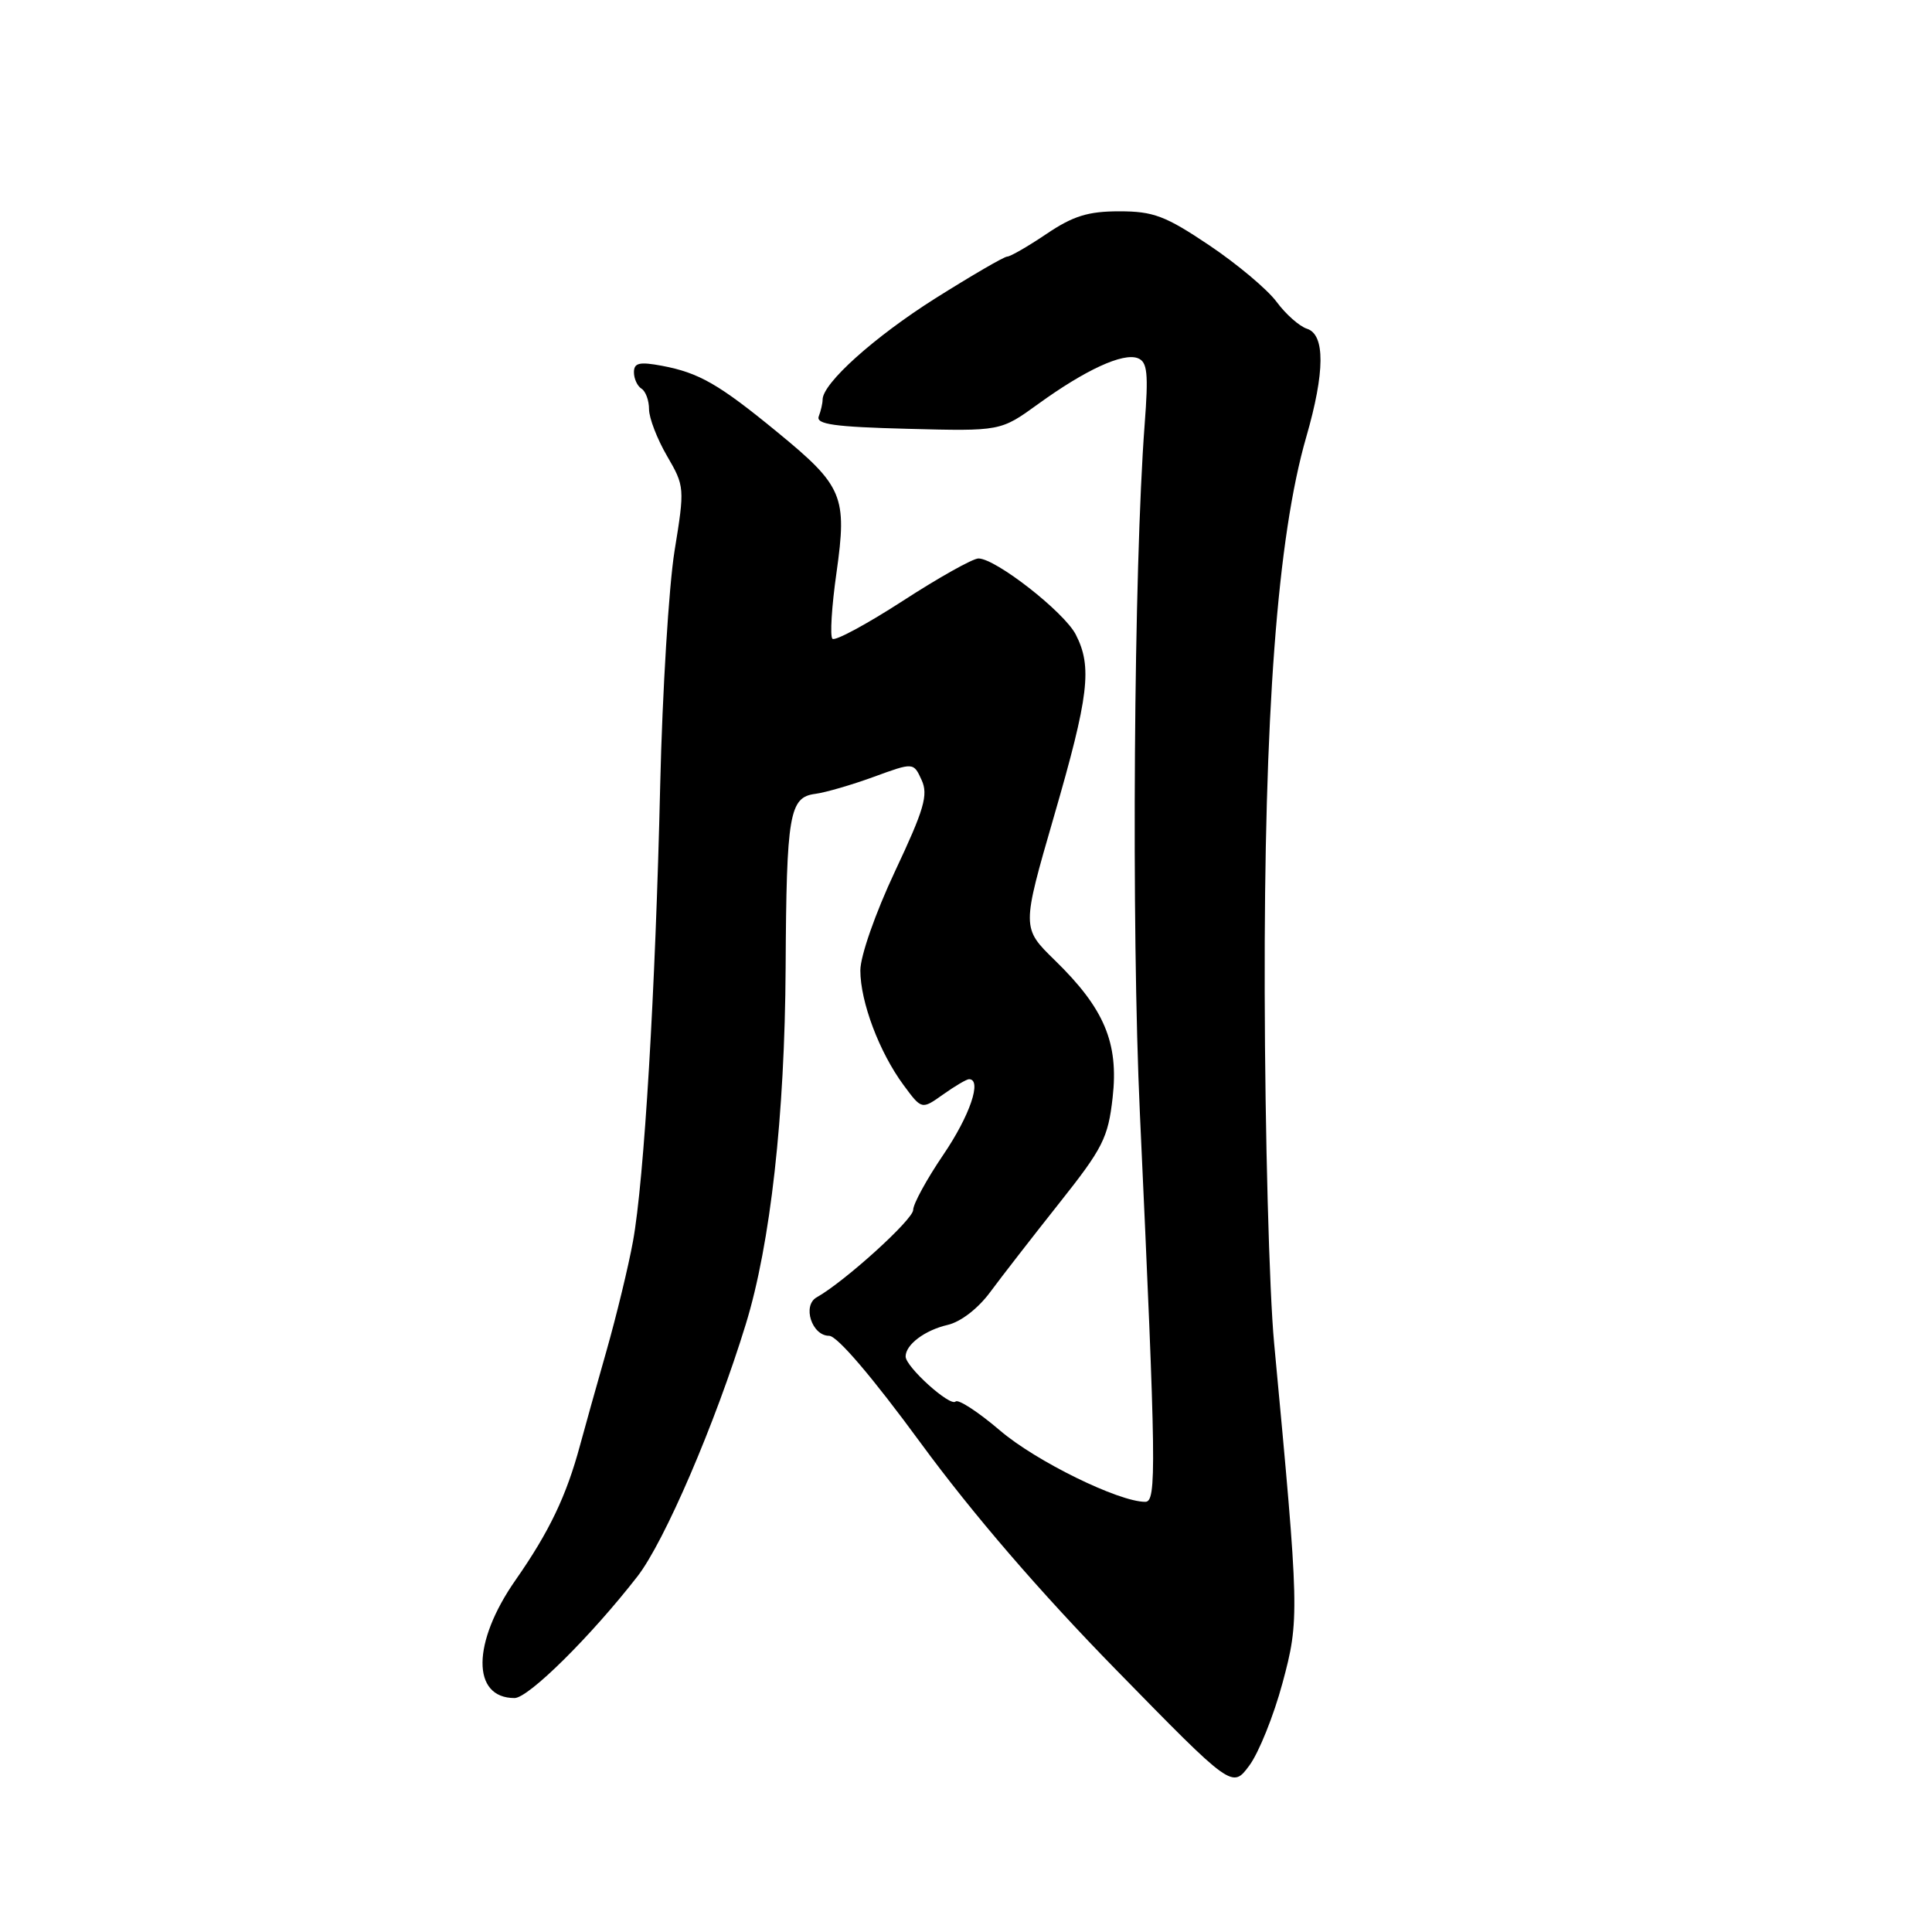 <?xml version="1.0" encoding="UTF-8" standalone="no"?>
<!DOCTYPE svg PUBLIC "-//W3C//DTD SVG 1.1//EN" "http://www.w3.org/Graphics/SVG/1.1/DTD/svg11.dtd" >
<svg xmlns="http://www.w3.org/2000/svg" xmlns:xlink="http://www.w3.org/1999/xlink" version="1.1" viewBox="0 0 256 256">
 <g >
 <path fill="currentColor"
d=" M 169.93 223.04 C 172.20 214.62 172.18 213.71 168.83 178.00 C 168.18 171.12 167.62 150.20 167.58 131.50 C 167.49 94.71 169.26 71.13 173.09 57.89 C 175.57 49.30 175.60 44.33 173.18 43.56 C 172.18 43.24 170.37 41.64 169.15 39.99 C 167.94 38.35 163.92 34.98 160.23 32.50 C 154.42 28.60 152.83 28.00 148.31 28.00 C 144.18 28.00 142.18 28.62 138.66 31.00 C 136.21 32.65 133.87 34.00 133.46 34.00 C 133.05 34.00 128.76 36.50 123.91 39.55 C 115.83 44.66 109.00 50.79 109.00 52.95 C 109.00 53.44 108.77 54.44 108.49 55.17 C 108.09 56.22 110.54 56.57 120.28 56.82 C 132.58 57.14 132.58 57.14 137.54 53.55 C 143.82 49.00 148.80 46.71 150.76 47.46 C 152.04 47.95 152.19 49.43 151.67 56.27 C 150.23 75.34 149.90 122.78 151.04 147.50 C 153.21 194.59 153.27 199.00 151.75 199.00 C 148.23 199.00 137.27 193.62 132.53 189.57 C 129.63 187.09 126.97 185.36 126.62 185.71 C 125.90 186.43 120.00 181.11 120.00 179.74 C 120.00 178.17 122.54 176.26 125.56 175.56 C 127.30 175.16 129.61 173.38 131.22 171.19 C 132.72 169.16 136.83 163.87 140.35 159.43 C 146.13 152.15 146.83 150.78 147.43 145.43 C 148.25 138.18 146.33 133.62 139.76 127.23 C 135.38 122.95 135.38 122.95 139.64 108.23 C 144.30 92.17 144.75 88.36 142.54 84.07 C 140.99 81.08 131.93 74.00 129.65 74.00 C 128.90 74.00 124.39 76.53 119.61 79.63 C 114.83 82.72 110.64 84.98 110.30 84.64 C 109.96 84.30 110.20 80.36 110.84 75.88 C 112.27 65.74 111.71 64.40 103.00 57.26 C 95.24 50.89 92.63 49.40 87.72 48.47 C 84.72 47.91 84.00 48.08 84.00 49.33 C 84.00 50.18 84.45 51.16 85.00 51.50 C 85.55 51.84 86.00 53.06 86.00 54.22 C 86.00 55.38 87.07 58.16 88.38 60.41 C 90.72 64.43 90.74 64.65 89.38 73.00 C 88.63 77.67 87.77 91.62 87.48 104.00 C 86.85 131.33 85.35 156.41 83.87 164.50 C 83.27 167.80 81.69 174.32 80.36 179.00 C 79.03 183.68 77.45 189.30 76.86 191.50 C 75.05 198.22 72.79 202.95 68.31 209.37 C 62.53 217.64 62.47 225.00 68.18 225.00 C 70.03 225.00 78.30 216.81 84.45 208.90 C 88.04 204.30 94.79 188.59 98.81 175.50 C 102.09 164.86 103.99 147.84 104.10 128.22 C 104.21 107.81 104.59 105.63 108.04 105.19 C 109.39 105.01 112.87 104.00 115.77 102.94 C 121.05 101.01 121.05 101.01 122.12 103.36 C 123.02 105.33 122.46 107.24 118.59 115.46 C 115.98 121.02 114.00 126.68 114.00 128.59 C 114.00 132.76 116.52 139.44 119.72 143.77 C 122.13 147.04 122.13 147.04 124.97 145.02 C 126.53 143.91 128.08 143.00 128.40 143.00 C 130.16 143.00 128.52 147.82 125.00 153.00 C 122.80 156.24 121.00 159.53 121.00 160.32 C 121.00 161.60 111.91 169.83 108.22 171.90 C 106.28 172.98 107.57 177.00 109.86 177.00 C 110.93 177.00 115.58 182.45 122.03 191.25 C 128.89 200.60 137.77 210.92 147.88 221.25 C 163.28 237.00 163.28 237.00 165.55 233.93 C 166.80 232.24 168.77 227.34 169.93 223.04 Z "/>
</g>
</svg>